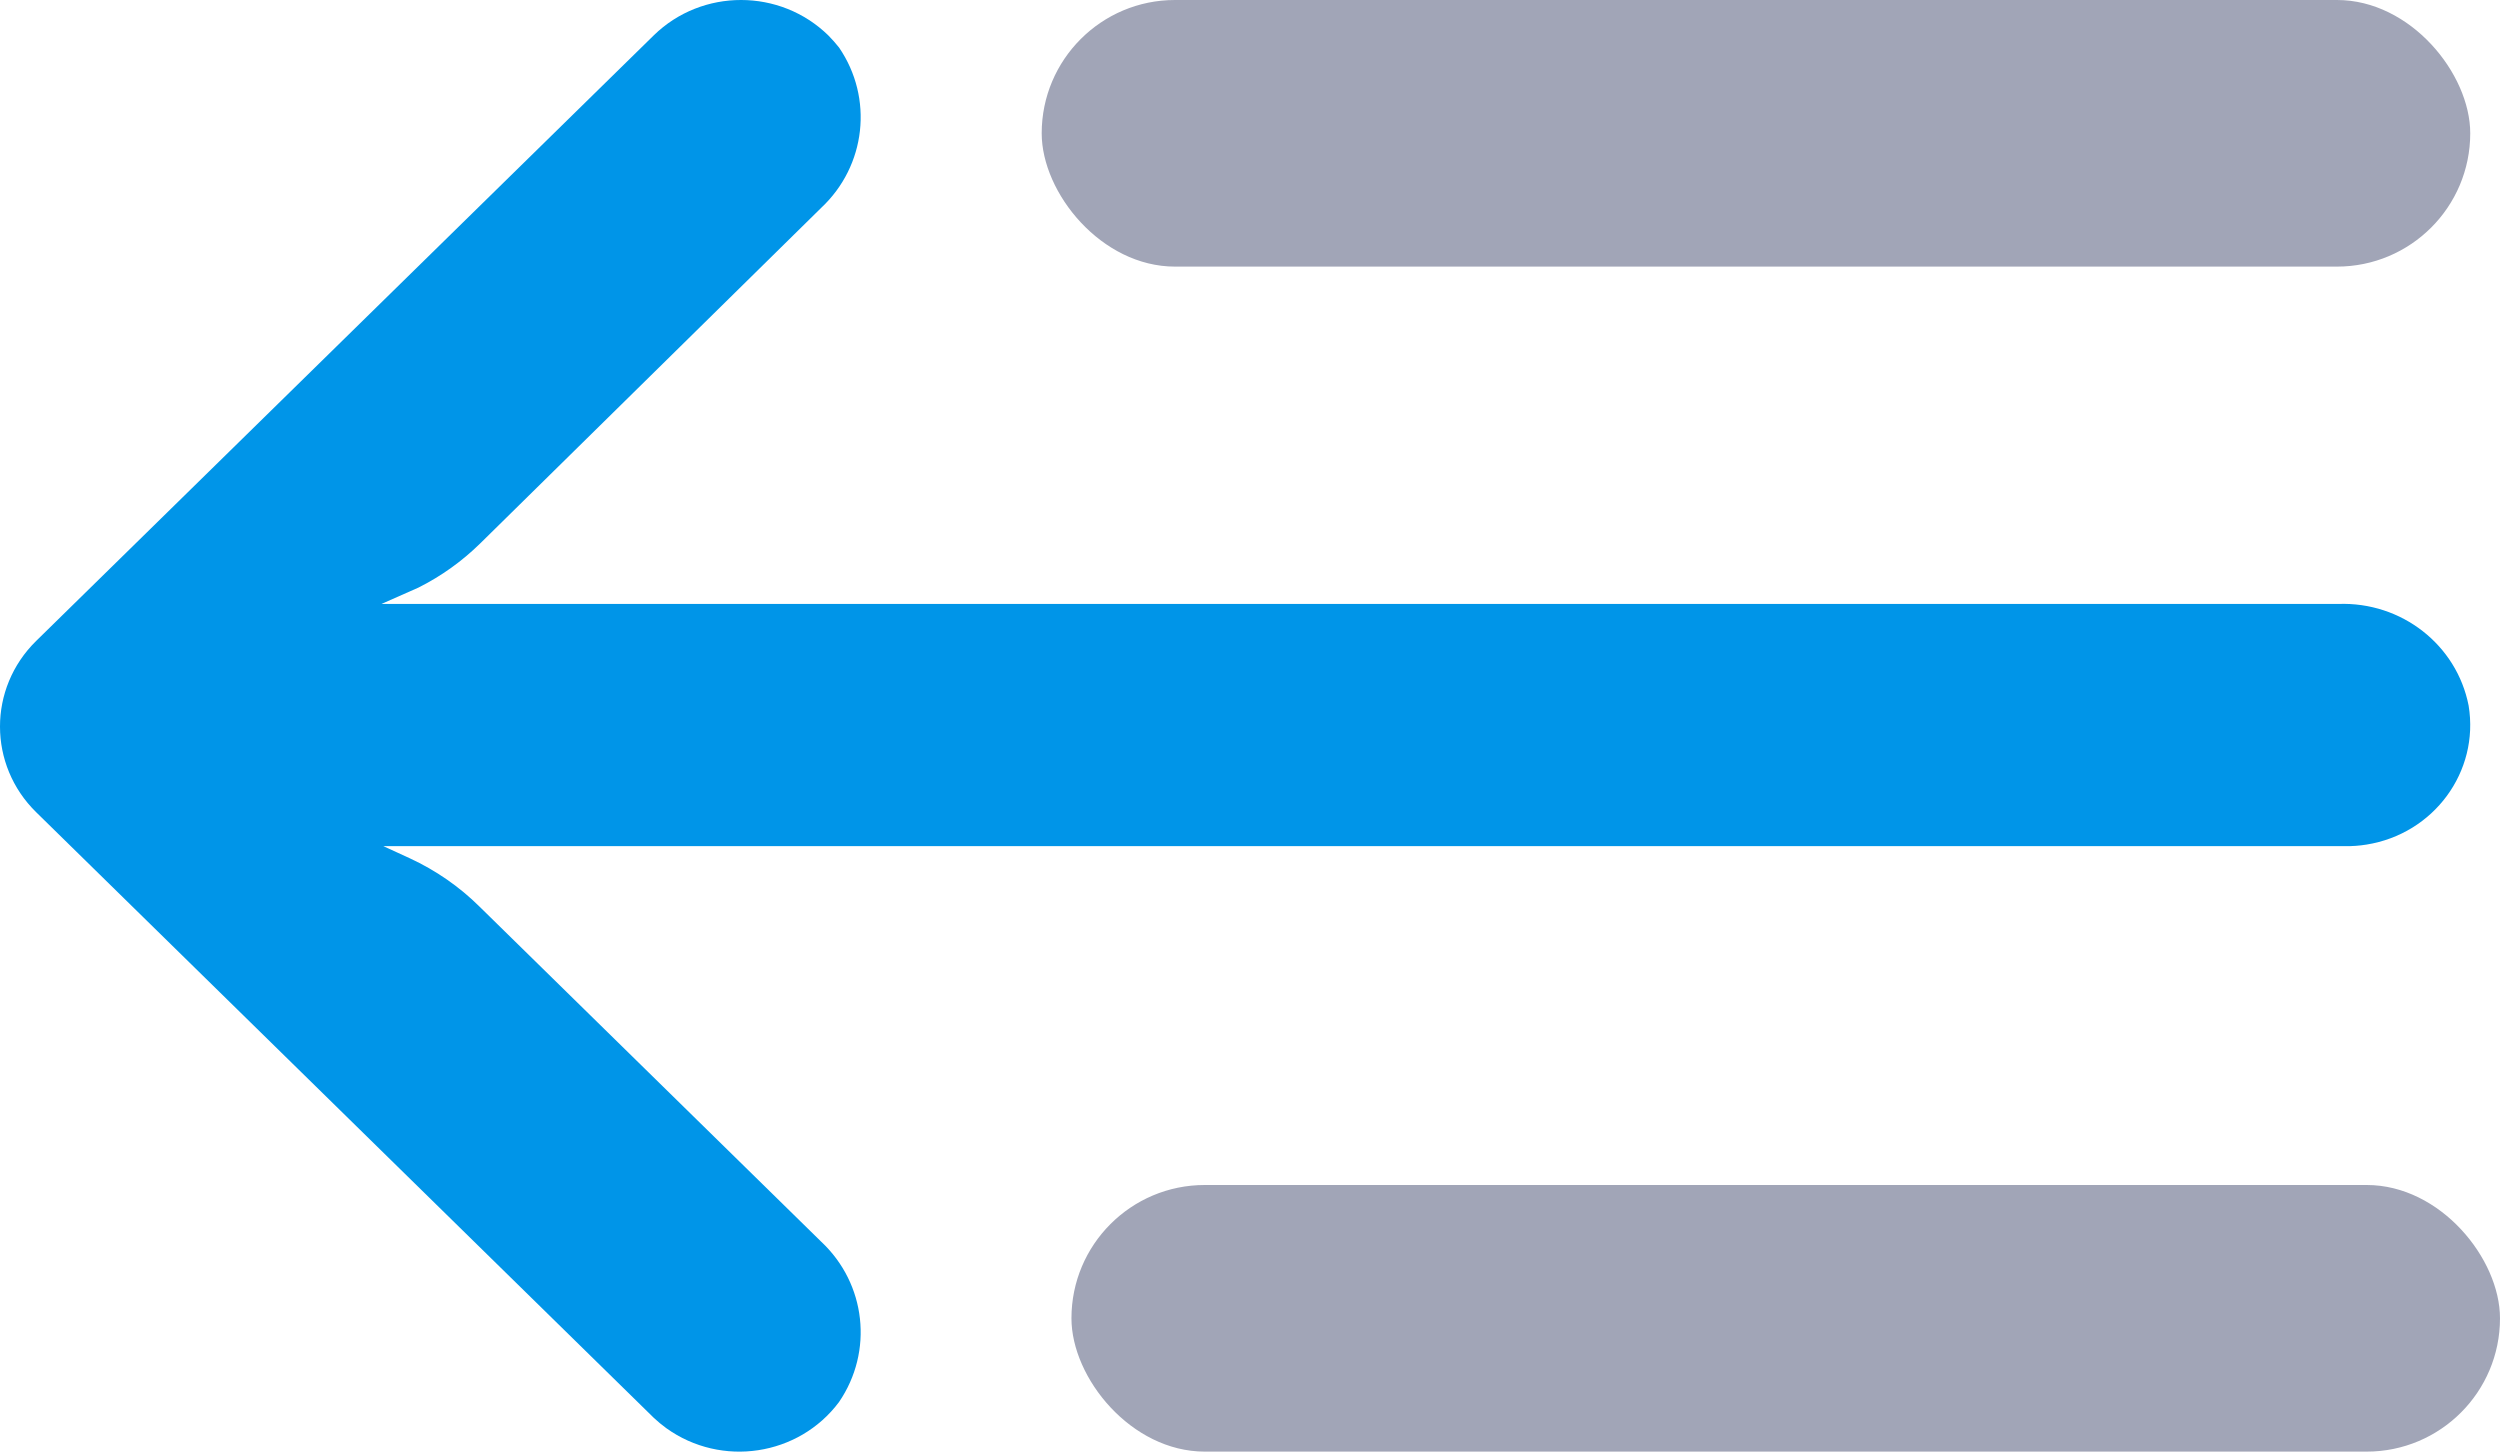<svg width="31" height="18" viewBox="0 0 31 18" fill="none" xmlns="http://www.w3.org/2000/svg">
<path d="M29.344 10.473C29.257 10.487 29.168 10.494 29.079 10.492H4.753L5.082 10.643C5.404 10.792 5.697 10.995 5.947 11.243L10.182 15.396C10.74 15.918 10.833 16.757 10.404 17.385C9.904 18.055 8.946 18.2 8.263 17.71C8.208 17.67 8.156 17.627 8.107 17.581L0.449 10.072C-0.149 9.486 -0.15 8.535 0.448 7.948L0.449 7.947L8.107 0.438C8.706 -0.147 9.675 -0.146 10.273 0.441C10.319 0.488 10.363 0.537 10.404 0.589C10.833 1.216 10.74 2.056 10.182 2.578L5.955 6.738C5.73 6.959 5.472 7.144 5.189 7.286L4.73 7.489H28.995C29.778 7.46 30.464 7.996 30.611 8.75C30.746 9.569 30.179 10.34 29.344 10.473Z" fill="#0095E8"/>
<rect x="12.917" width="17.714" height="3.306" rx="1.653" fill="#A1A5B7"/>
<rect x="13.286" y="14.694" width="17.714" height="3.306" rx="1.653" fill="#A1A5B7"/>
</svg>
